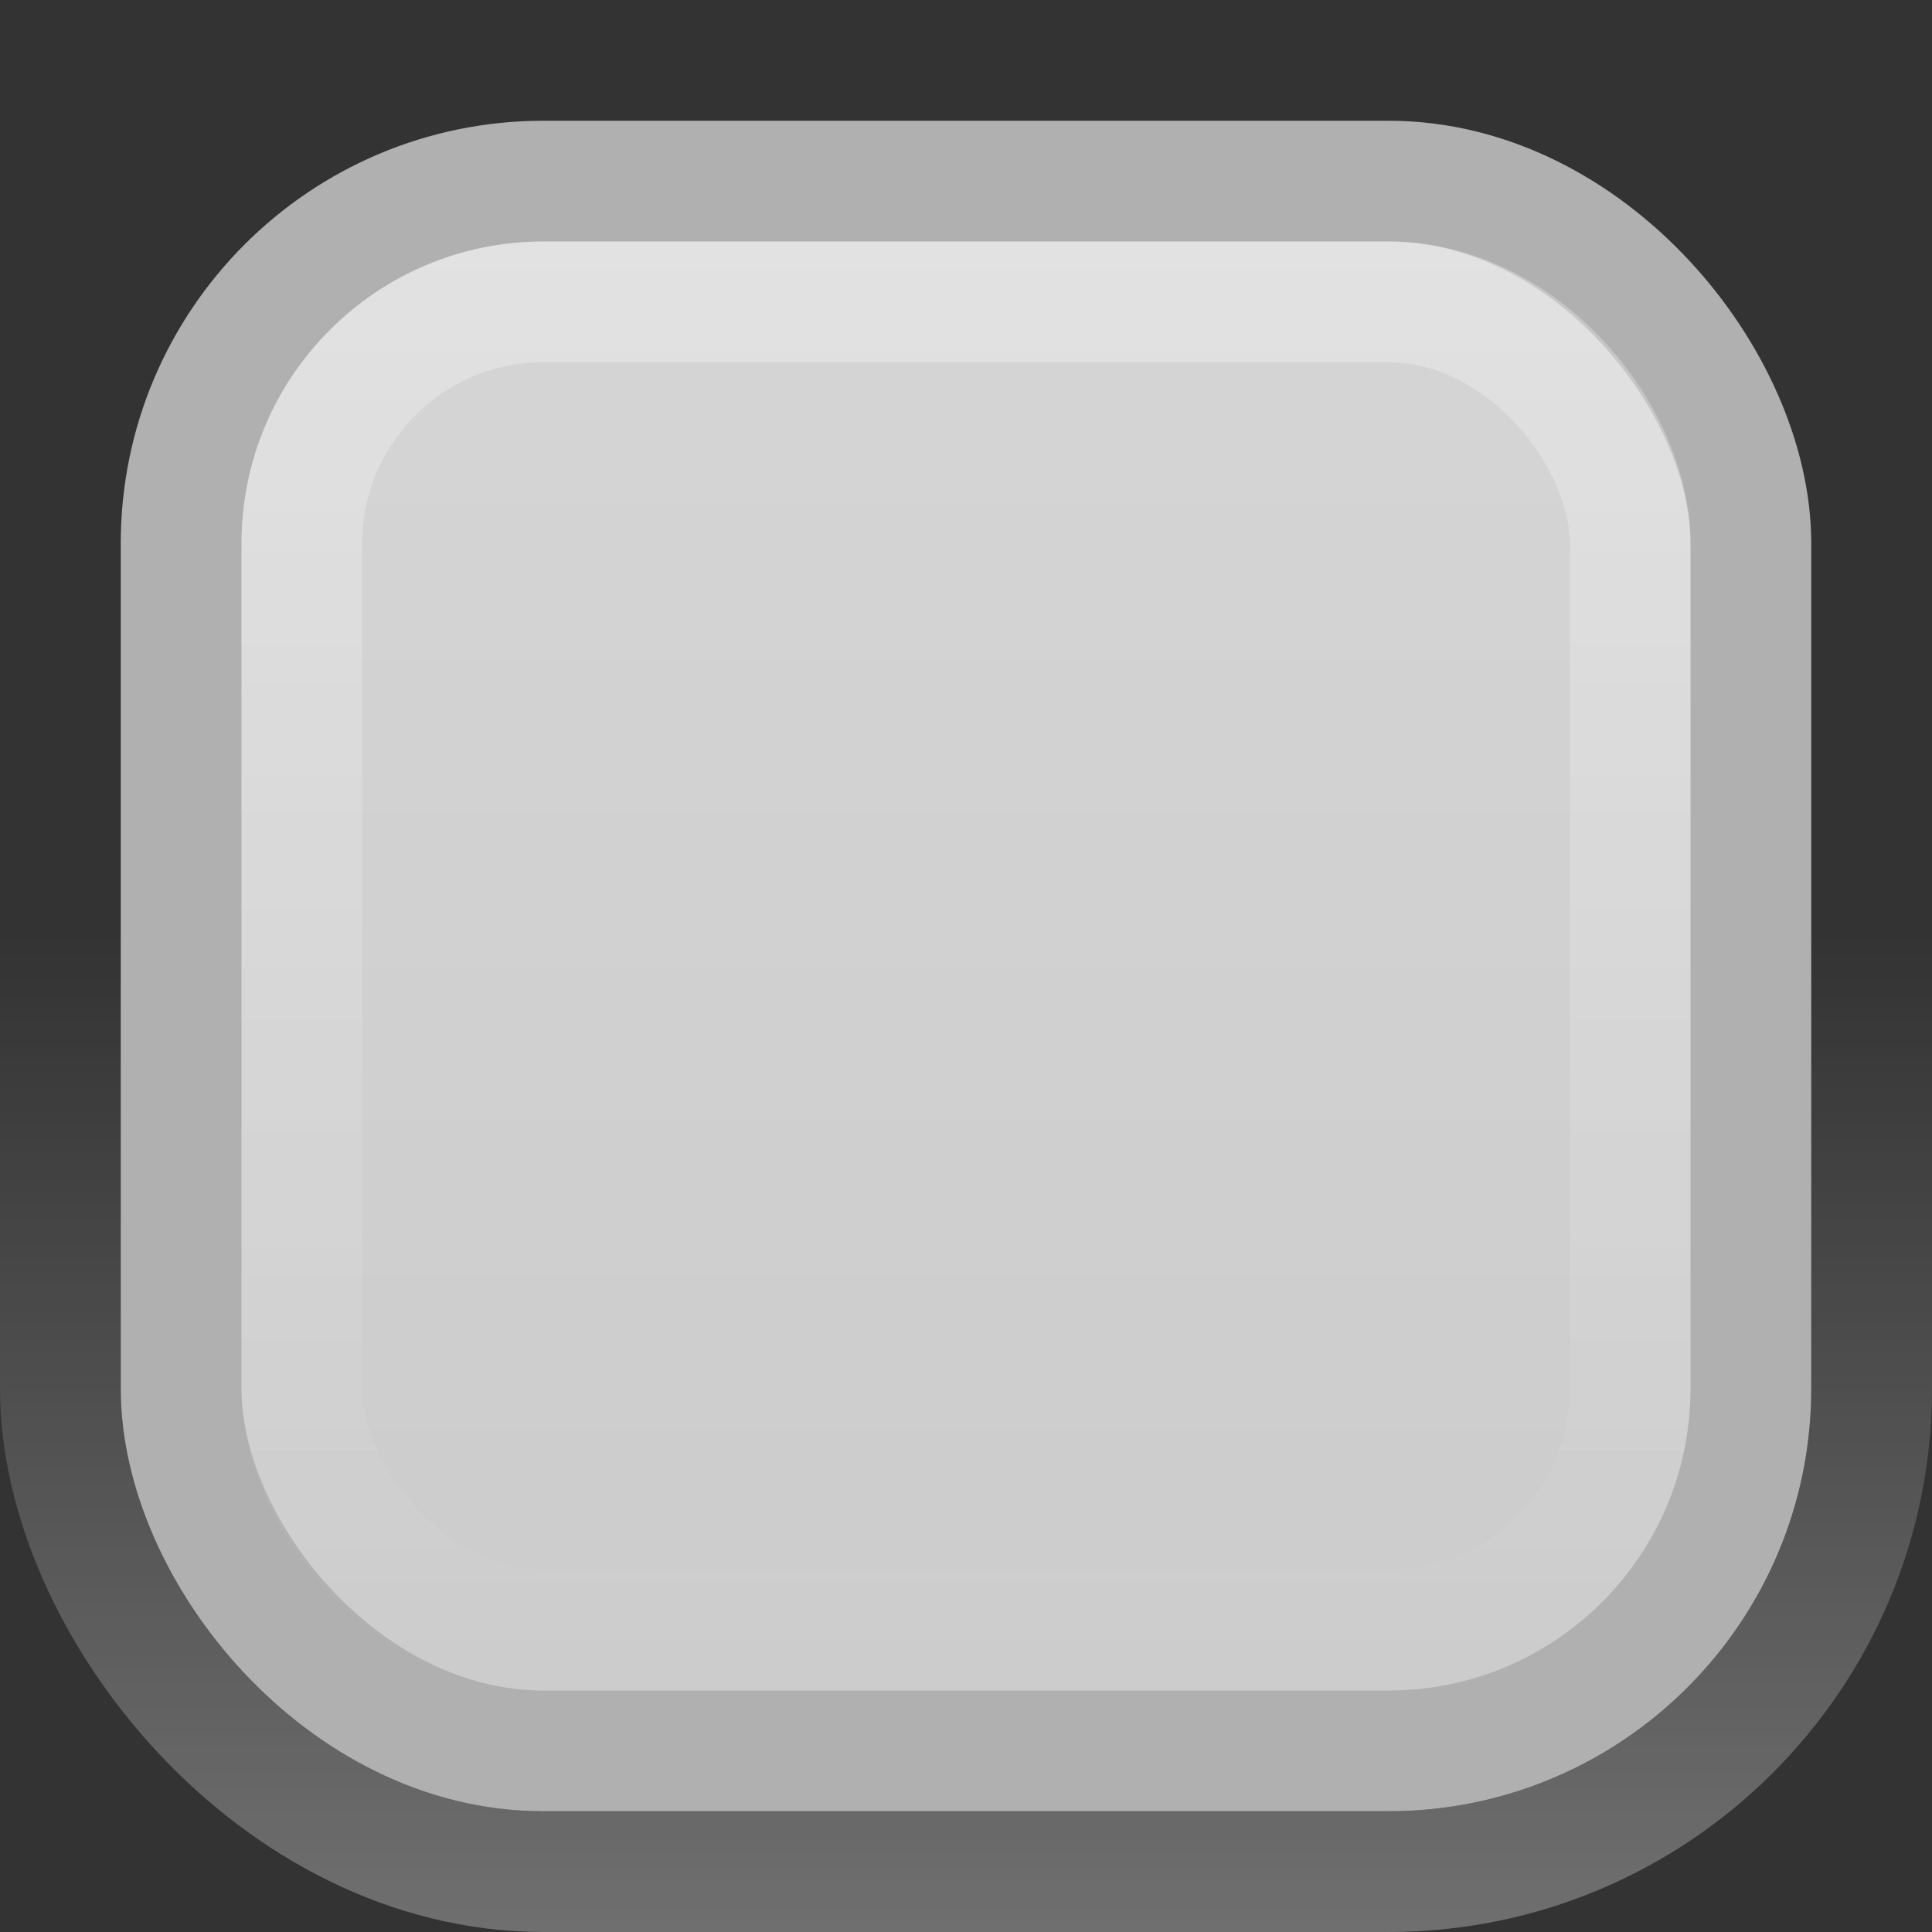 <svg xmlns="http://www.w3.org/2000/svg" xmlns:svg="http://www.w3.org/2000/svg" xmlns:xlink="http://www.w3.org/1999/xlink" id="svg2" width="16" height="16" version="1.1"><rect width="100%" height="100%" fill="#333333" stroke="none"/><defs id="defs4"><linearGradient id="linearGradient3769"><stop id="stop3772" offset="0" stop-color="#d6d6d6" stop-opacity="1"/><stop id="stop3774" offset="1" stop-color="#cbcbcb" stop-opacity="1"/></linearGradient><linearGradient id="linearGradient3767"><stop id="stop3769" offset="0" stop-color="#fff" stop-opacity=".3"/><stop id="stop3771" offset="1" stop-color="#fff" stop-opacity="0"/></linearGradient><linearGradient id="linearGradient3761"><stop id="stop3764" offset="0" stop-color="#020202" stop-opacity="1"/><stop id="stop3766" offset="1" stop-color="#000" stop-opacity="1"/></linearGradient><linearGradient id="linearGradient3786"><stop id="stop3788" offset="0" stop-color="#000" stop-opacity=".8"/><stop id="stop3790" offset="1" stop-color="#000" stop-opacity="1"/></linearGradient><linearGradient id="linearGradient3759"><stop id="stop3761" offset="0" stop-color="#fff" stop-opacity="0"/><stop id="stop3763" offset="1" stop-color="#fff" stop-opacity=".3"/></linearGradient><linearGradient id="linearGradient3765" x1="8.05" x2="8.05" y1="1044.092" y2="1052.461" gradientUnits="userSpaceOnUse" xlink:href="#linearGradient3759"/><linearGradient id="linearGradient3792" x1="7.945" x2="8.04" y1="1037.417" y2="1051.256" gradientUnits="userSpaceOnUse" xlink:href="#linearGradient3786"/><linearGradient id="linearGradient3773" x1="8.029" x2="8.029" y1="1038.428" y2="1050.33" gradientTransform="matrix(1,0,0,1,3.0075758e-8,0.003)" gradientUnits="userSpaceOnUse" xlink:href="#linearGradient3767"/><linearGradient id="linearGradient3776" x1="8" x2="8" y1="1037.362" y2="1051.362" gradientUnits="userSpaceOnUse" xlink:href="#linearGradient3769"/></defs><g id="layer1" transform="translate(0,-1036.362)"><rect id="rect3757" width="15" height="15" x=".5" y="1036.862" fill="none" stroke="url(#linearGradient3765)" stroke-opacity="1" rx="4" ry="4"/><rect id="rect3755" width="13" height="13" x="1.5" y="1037.862" fill="url(#linearGradient3776)" fill-opacity="1" stroke="#b0b0b0" stroke-linecap="butt" stroke-linejoin="miter" stroke-opacity="1" stroke-width="1" rx="3" ry="3"/><rect id="rect3765" width="11" height="11" x="2.5" y="1038.862" fill="none" stroke="url(#linearGradient3773)" stroke-opacity="1" stroke-width="1" rx="2" ry="2"/></g></svg>